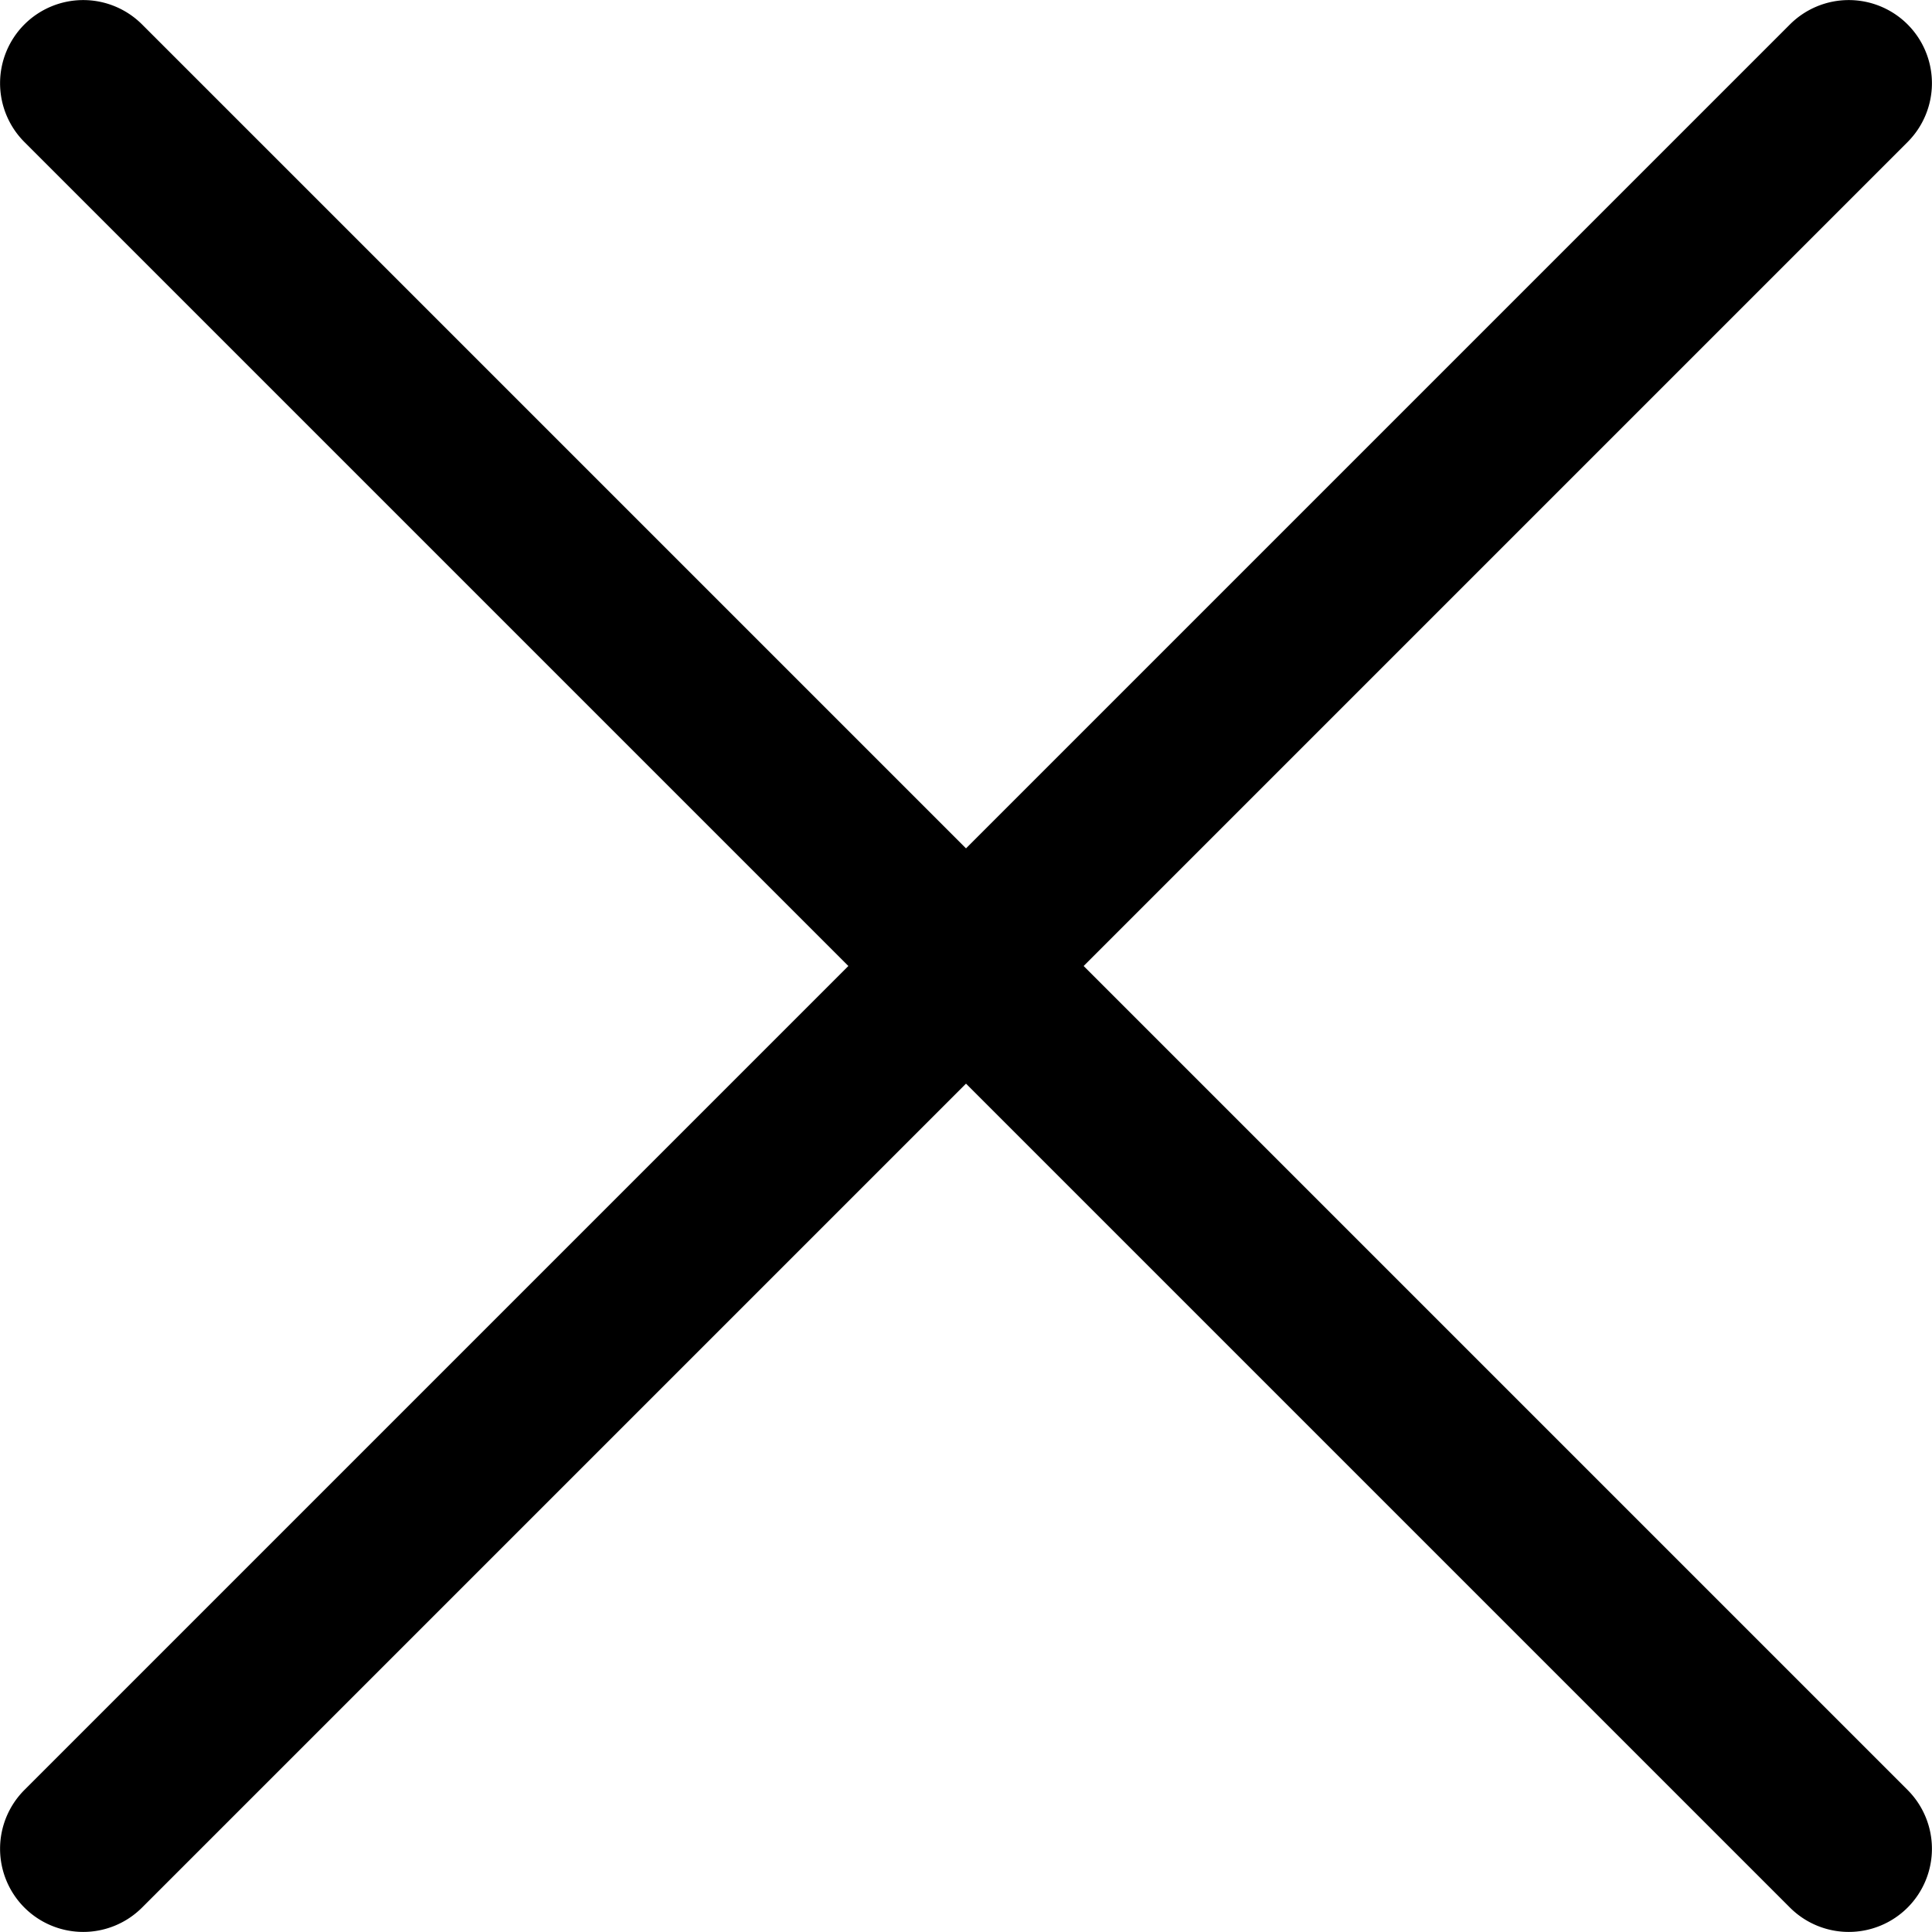 <svg class="icon" xmlns="http://www.w3.org/2000/svg" viewBox="0 0 17.41 17.41">
    <path d="M.22,16.13,16.13.22a.75.75,0,0,1,1.06,0h0a.75.75,0,0,1,0,1.06L1.28,17.19a.75.75,0,0,1-1.06,0h0A.75.75,0,0,1,.22,16.13Z"/>
    <path d="M1.28.22,17.19,16.13a.75.75,0,0,1,0,1.06h0a.75.75,0,0,1-1.06,0L.22,1.28A.75.75,0,0,1,.22.22h0A.75.75,0,0,1,1.28.22Z"/>
</svg>

